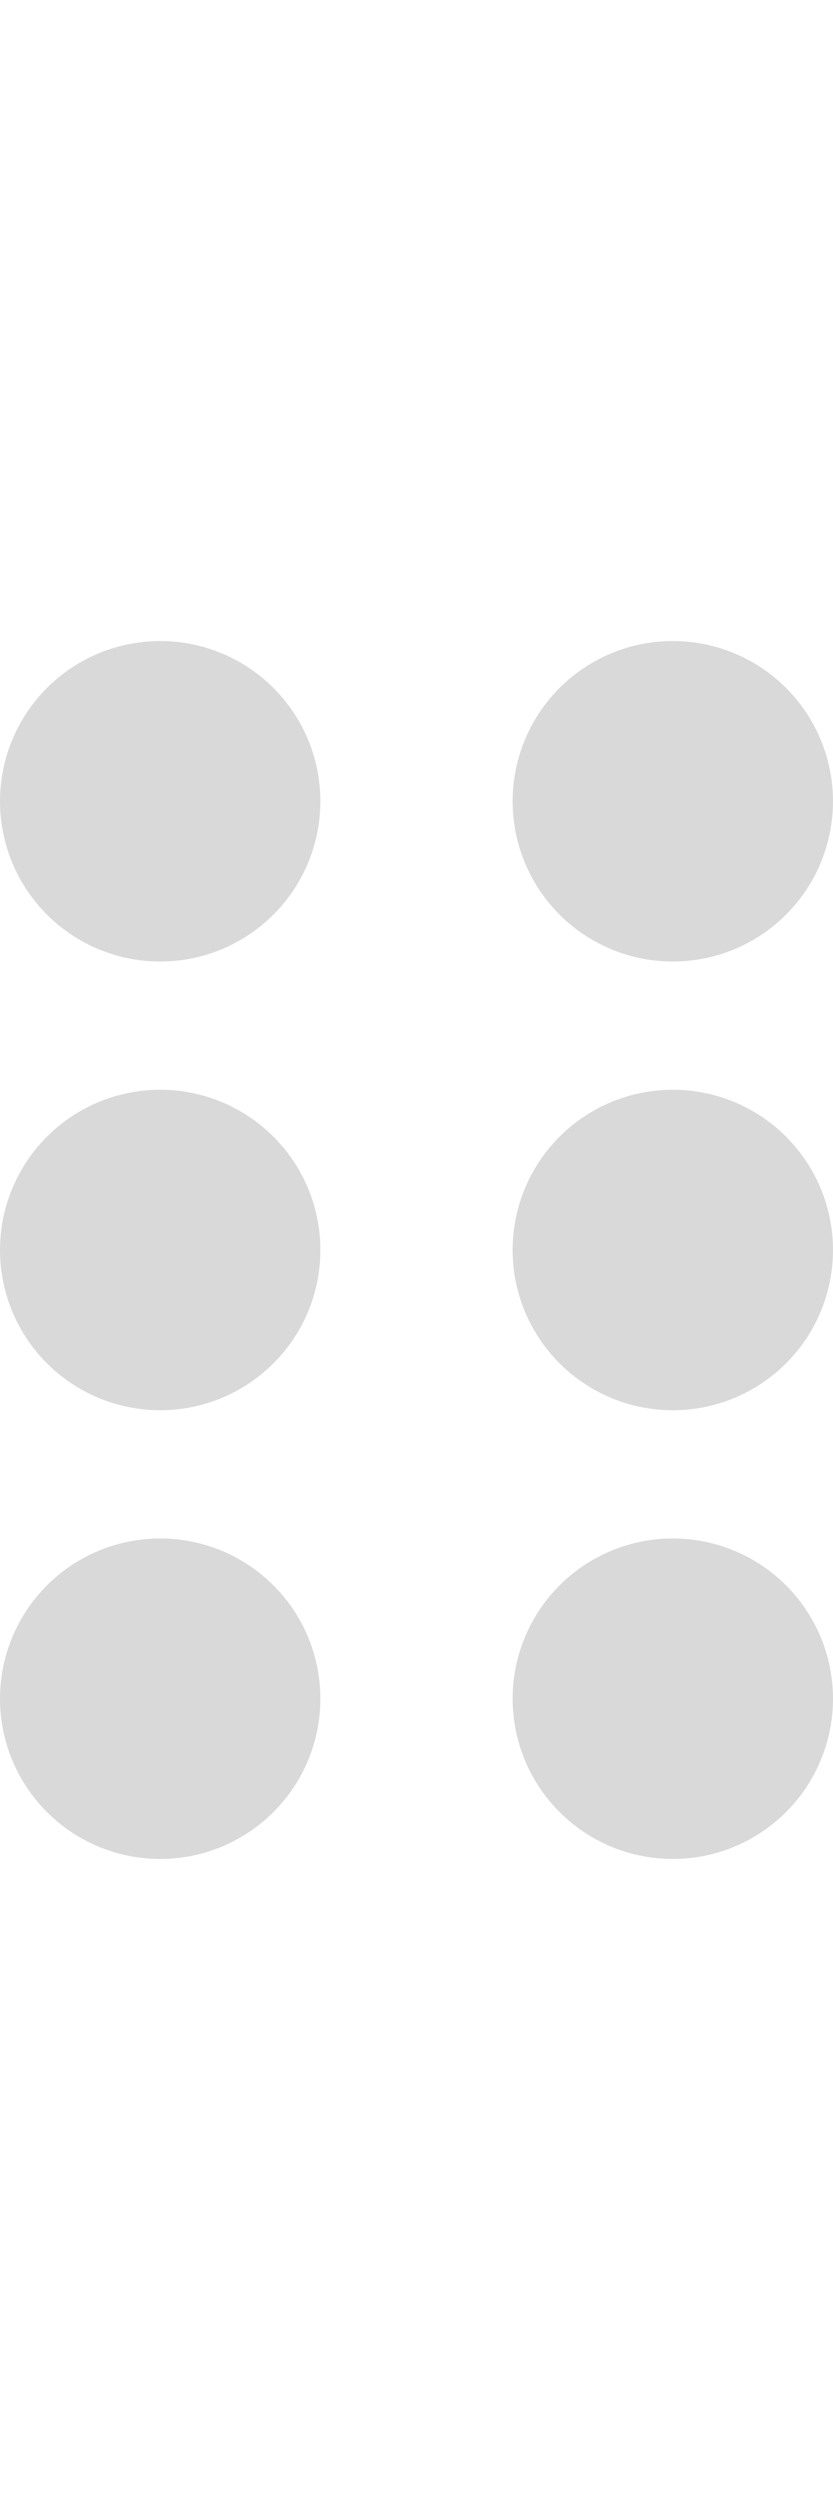 <svg width="13" height="39" viewBox="0 0 13 39" fill="none" xmlns="http://www.w3.org/2000/svg">
<circle cx="2.5" cy="12.5" r="2.5" fill="#D9D9D9"/>
<circle cx="10.5" cy="12.5" r="2.5" fill="#D9D9D9"/>
<circle cx="2.5" cy="19.5" r="2.5" fill="#D9D9D9"/>
<circle cx="10.5" cy="19.5" r="2.5" fill="#D9D9D9"/>
<circle cx="2.5" cy="26.5" r="2.5" fill="#D9D9D9"/>
<circle cx="10.5" cy="26.5" r="2.5" fill="#D9D9D9"/>
</svg>
